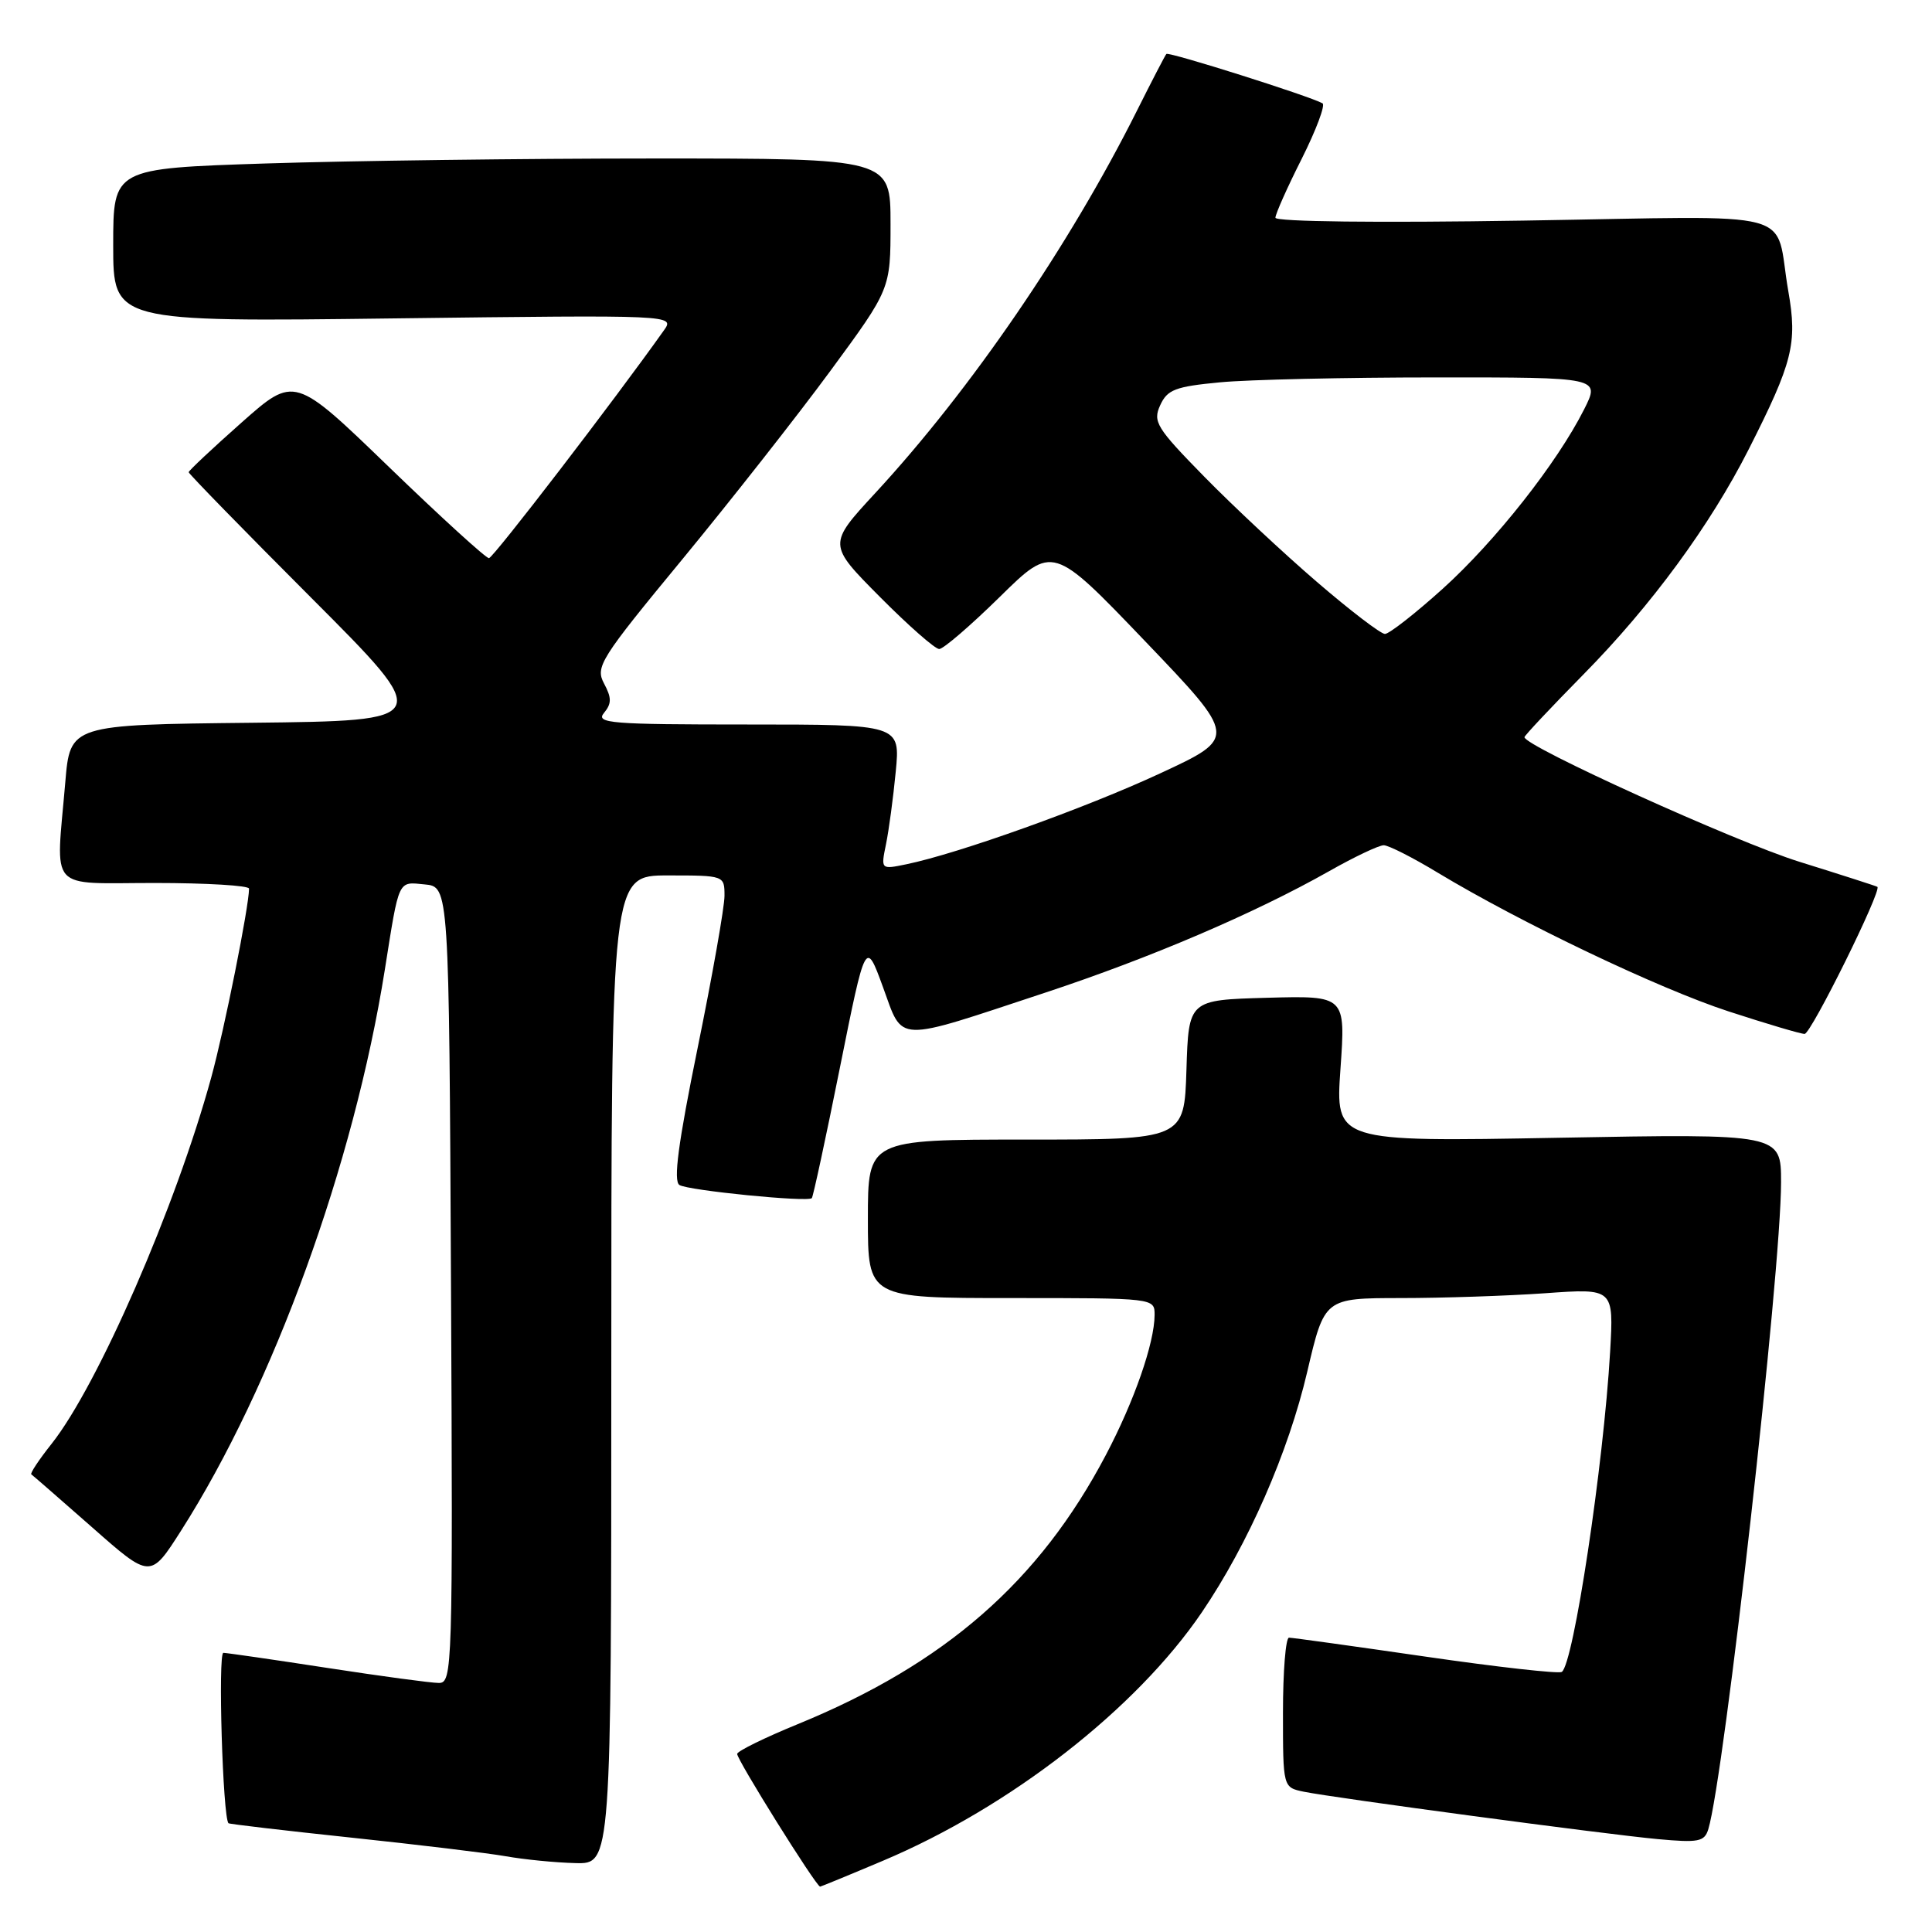 <?xml version="1.0" encoding="UTF-8" standalone="no"?>
<!DOCTYPE svg PUBLIC "-//W3C//DTD SVG 1.1//EN" "http://www.w3.org/Graphics/SVG/1.1/DTD/svg11.dtd" >
<svg xmlns="http://www.w3.org/2000/svg" xmlns:xlink="http://www.w3.org/1999/xlink" version="1.1" viewBox="0 0 256 256">
 <g >
 <path fill="currentColor"
d=" M 116.97 246.57 C 133.85 239.45 150.54 226.45 159.25 213.64 C 165.40 204.58 170.71 192.47 173.22 181.75 C 175.50 172.01 175.50 172.01 185.60 172.00 C 191.15 172.00 199.77 171.71 204.76 171.36 C 213.83 170.71 213.83 170.71 213.35 179.11 C 212.48 194.12 208.49 220.58 206.94 221.54 C 206.51 221.80 198.38 220.89 188.88 219.51 C 179.37 218.13 171.24 217.00 170.80 217.00 C 170.36 217.00 170.00 221.46 170.00 226.92 C 170.00 236.84 170.00 236.84 172.75 237.41 C 176.89 238.25 212.62 243.04 219.64 243.69 C 225.06 244.19 225.85 244.04 226.36 242.38 C 228.47 235.42 236.00 168.53 236.00 156.66 C 236.00 150.22 236.00 150.22 206.47 150.76 C 176.94 151.30 176.94 151.30 177.62 141.61 C 178.30 131.93 178.30 131.93 167.90 132.21 C 157.50 132.50 157.50 132.50 157.21 141.75 C 156.92 151.00 156.92 151.00 135.96 151.00 C 115.00 151.00 115.00 151.00 115.00 161.50 C 115.00 172.00 115.00 172.00 134.00 172.00 C 153.00 172.00 153.00 172.00 152.99 174.25 C 152.97 177.96 150.30 185.64 146.54 192.78 C 137.71 209.57 125.23 220.47 105.68 228.47 C 101.38 230.23 97.78 231.99 97.68 232.39 C 97.53 232.99 108.12 249.94 108.67 249.99 C 108.76 249.99 112.50 248.46 116.97 246.57 Z  M 81.00 181.50 C 81.00 116.00 81.00 116.00 88.50 116.00 C 95.98 116.00 96.00 116.01 96.00 118.70 C 96.00 120.19 94.40 129.26 92.44 138.86 C 89.86 151.51 89.20 156.50 90.03 157.02 C 91.21 157.75 107.02 159.32 107.57 158.76 C 107.74 158.59 109.42 150.81 111.29 141.48 C 114.70 124.50 114.70 124.50 117.00 130.80 C 119.73 138.25 118.32 138.20 138.50 131.53 C 152.42 126.93 166.22 121.03 176.09 115.45 C 179.44 113.55 182.71 112.00 183.35 112.00 C 183.98 112.00 187.20 113.63 190.50 115.63 C 201.51 122.27 219.78 130.99 229.03 134.01 C 234.06 135.65 238.60 137.00 239.12 137.00 C 239.97 137.00 249.40 117.95 248.76 117.51 C 248.62 117.41 243.95 115.91 238.40 114.18 C 229.91 111.53 202.00 98.87 202.00 97.68 C 202.00 97.47 205.52 93.73 209.83 89.35 C 218.79 80.26 226.61 69.61 231.71 59.54 C 237.55 48.01 238.18 45.52 236.96 38.58 C 235.02 27.48 239.36 28.64 201.89 29.23 C 182.60 29.54 169.00 29.38 169.00 28.85 C 169.00 28.36 170.57 24.83 172.49 21.03 C 174.40 17.22 175.64 13.91 175.24 13.69 C 173.56 12.74 154.85 6.82 154.55 7.15 C 154.38 7.34 152.62 10.73 150.64 14.69 C 141.68 32.58 128.65 51.62 115.99 65.32 C 109.69 72.14 109.69 72.14 116.57 79.07 C 120.35 82.88 123.90 86.00 124.45 86.00 C 125.00 86.00 128.61 82.89 132.48 79.09 C 139.50 72.19 139.50 72.19 151.73 84.96 C 163.95 97.73 163.95 97.73 153.74 102.47 C 143.84 107.07 127.02 113.09 120.10 114.52 C 116.71 115.22 116.71 115.22 117.40 111.86 C 117.78 110.01 118.36 105.69 118.69 102.25 C 119.29 96.00 119.29 96.00 99.02 96.00 C 80.92 96.00 78.89 95.84 80.03 94.47 C 81.05 93.23 81.06 92.48 80.04 90.57 C 78.86 88.36 79.50 87.34 90.43 74.09 C 96.83 66.32 105.66 55.09 110.04 49.13 C 118.00 38.30 118.00 38.30 118.00 29.65 C 118.00 21.00 118.00 21.00 86.75 21.00 C 69.56 21.00 46.39 21.30 35.25 21.66 C 15.00 22.32 15.00 22.32 15.00 32.49 C 15.00 42.66 15.00 42.66 52.21 42.19 C 89.43 41.73 89.43 41.73 87.96 43.79 C 81.46 52.96 65.36 73.93 64.79 73.96 C 64.40 73.98 58.44 68.55 51.55 61.89 C 39.02 49.78 39.02 49.78 32.01 55.99 C 28.15 59.41 25.00 62.37 25.00 62.57 C 25.00 62.77 32.31 70.27 41.25 79.22 C 57.50 95.50 57.50 95.50 33.40 95.77 C 9.29 96.03 9.29 96.03 8.65 103.67 C 7.40 118.38 6.17 117.00 20.50 117.00 C 27.38 117.00 33.00 117.34 33.00 117.75 C 32.99 120.13 29.74 136.40 27.99 142.77 C 23.29 159.91 12.98 183.56 6.83 191.32 C 5.16 193.42 3.96 195.24 4.15 195.36 C 4.34 195.49 7.97 198.65 12.22 202.39 C 19.93 209.19 19.93 209.19 23.98 202.84 C 36.22 183.65 46.89 154.29 50.99 128.50 C 52.92 116.34 52.69 116.84 56.28 117.19 C 59.50 117.50 59.50 117.50 59.76 170.25 C 60.01 221.20 59.95 223.00 58.15 223.00 C 57.12 223.00 50.48 222.10 43.39 221.01 C 36.30 219.92 30.09 219.02 29.60 219.01 C 28.86 219.00 29.52 240.90 30.28 241.59 C 30.40 241.70 37.70 242.56 46.50 243.49 C 55.30 244.42 64.53 245.53 67.00 245.96 C 69.47 246.40 73.64 246.81 76.25 246.87 C 81.00 247.00 81.00 247.00 81.00 181.50 Z  M 174.50 77.11 C 170.10 73.33 163.38 67.05 159.57 63.16 C 153.24 56.70 152.73 55.88 153.73 53.70 C 154.67 51.63 155.73 51.22 161.66 50.66 C 165.42 50.30 178.30 50.01 190.27 50.01 C 212.04 50.00 212.04 50.00 209.90 54.25 C 206.32 61.35 198.16 71.70 191.16 78.02 C 187.51 81.31 184.07 84.00 183.51 84.00 C 182.96 84.00 178.90 80.90 174.50 77.11 Z "/>
</g>
</svg>
